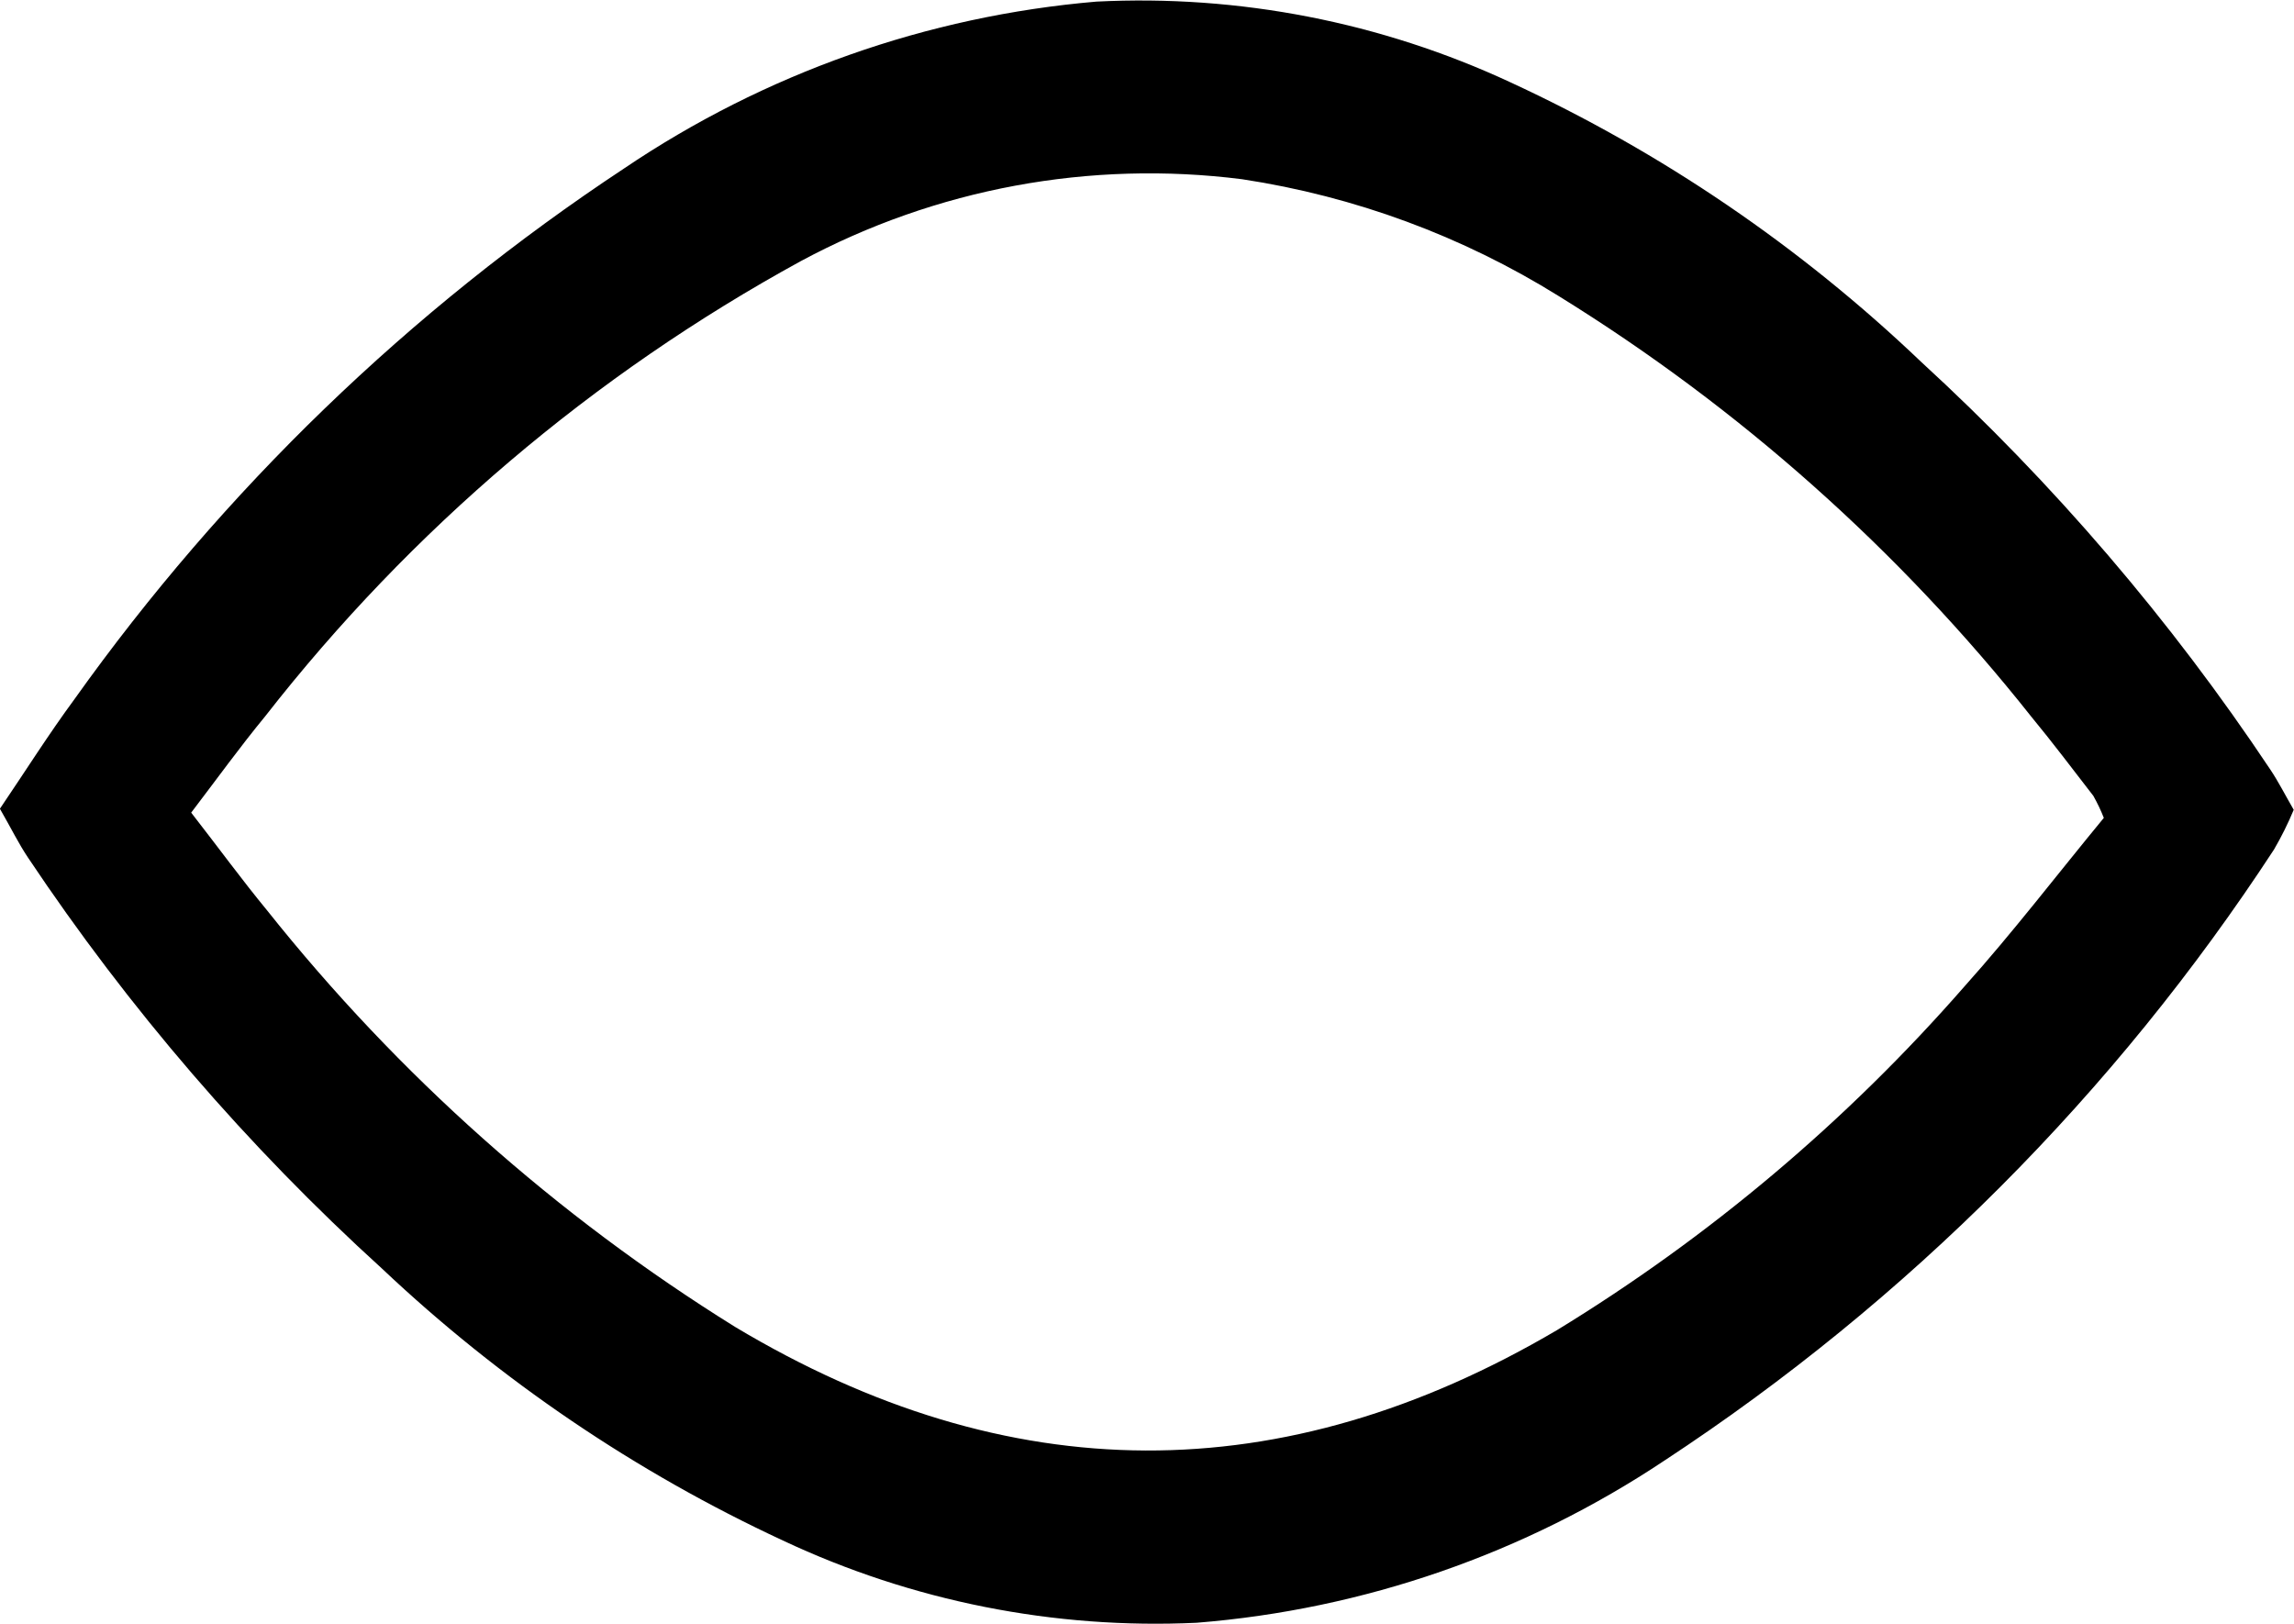 <?xml version="1.0" encoding="utf-8"?>
<!-- Generator: Adobe Illustrator 16.0.0, SVG Export Plug-In . SVG Version: 6.00 Build 0)  -->
<!DOCTYPE svg PUBLIC "-//W3C//DTD SVG 1.1//EN" "http://www.w3.org/Graphics/SVG/1.1/DTD/svg11.dtd">
<svg version="1.1" id="Layer_1" xmlns="http://www.w3.org/2000/svg" xmlns:xlink="http://www.w3.org/1999/xlink" x="0px" y="0px"
	 width="50px" height="35.408px" viewBox="0 0 50 35.408" enable-background="new 0 0 50 35.408" xml:space="preserve">
<g transform="translate(537.021 73.644)">
	<path d="M-537.023-56.015c0.55-0.811,1.062-1.624,1.627-2.391c3.246-4.558,7.305-8.478,11.973-11.563
		c3.066-2.073,6.612-3.326,10.3-3.64c3.107-0.156,6.205,0.448,9.025,1.76c3.298,1.524,6.321,3.583,8.949,6.092
		c2.886,2.646,5.441,5.63,7.612,8.888c0.177,0.264,0.322,0.553,0.51,0.877c-0.124,0.298-0.268,0.588-0.43,0.866
		c-3.466,5.305-7.986,9.838-13.281,13.316c-3.043,2.03-6.555,3.248-10.2,3.539c-3.107,0.146-6.204-0.469-9.019-1.793
		c-3.213-1.493-6.165-3.496-8.74-5.929c-2.928-2.661-5.52-5.671-7.717-8.962C-536.613-55.252-536.776-55.585-537.023-56.015z
		 M-491.166-55.815c-0.064-0.165-0.141-0.325-0.228-0.48c-0.448-0.579-0.889-1.165-1.353-1.727
		c-2.875-3.629-6.358-6.73-10.295-9.165c-2.105-1.311-4.455-2.178-6.905-2.55c-3.314-0.421-6.676,0.202-9.618,1.784
		c-4.528,2.477-8.501,5.854-11.676,9.923c-0.544,0.66-1.048,1.359-1.613,2.1c0.6,0.77,1.107,1.467,1.653,2.129
		c2.855,3.588,6.306,6.659,10.2,9.08c5.958,3.569,11.928,3.594,17.913,0.073c3.324-2.03,6.32-4.558,8.883-7.492
		c1.054-1.176,2.024-2.444,3.041-3.678L-491.166-55.815z"/>
</g>
</svg>
